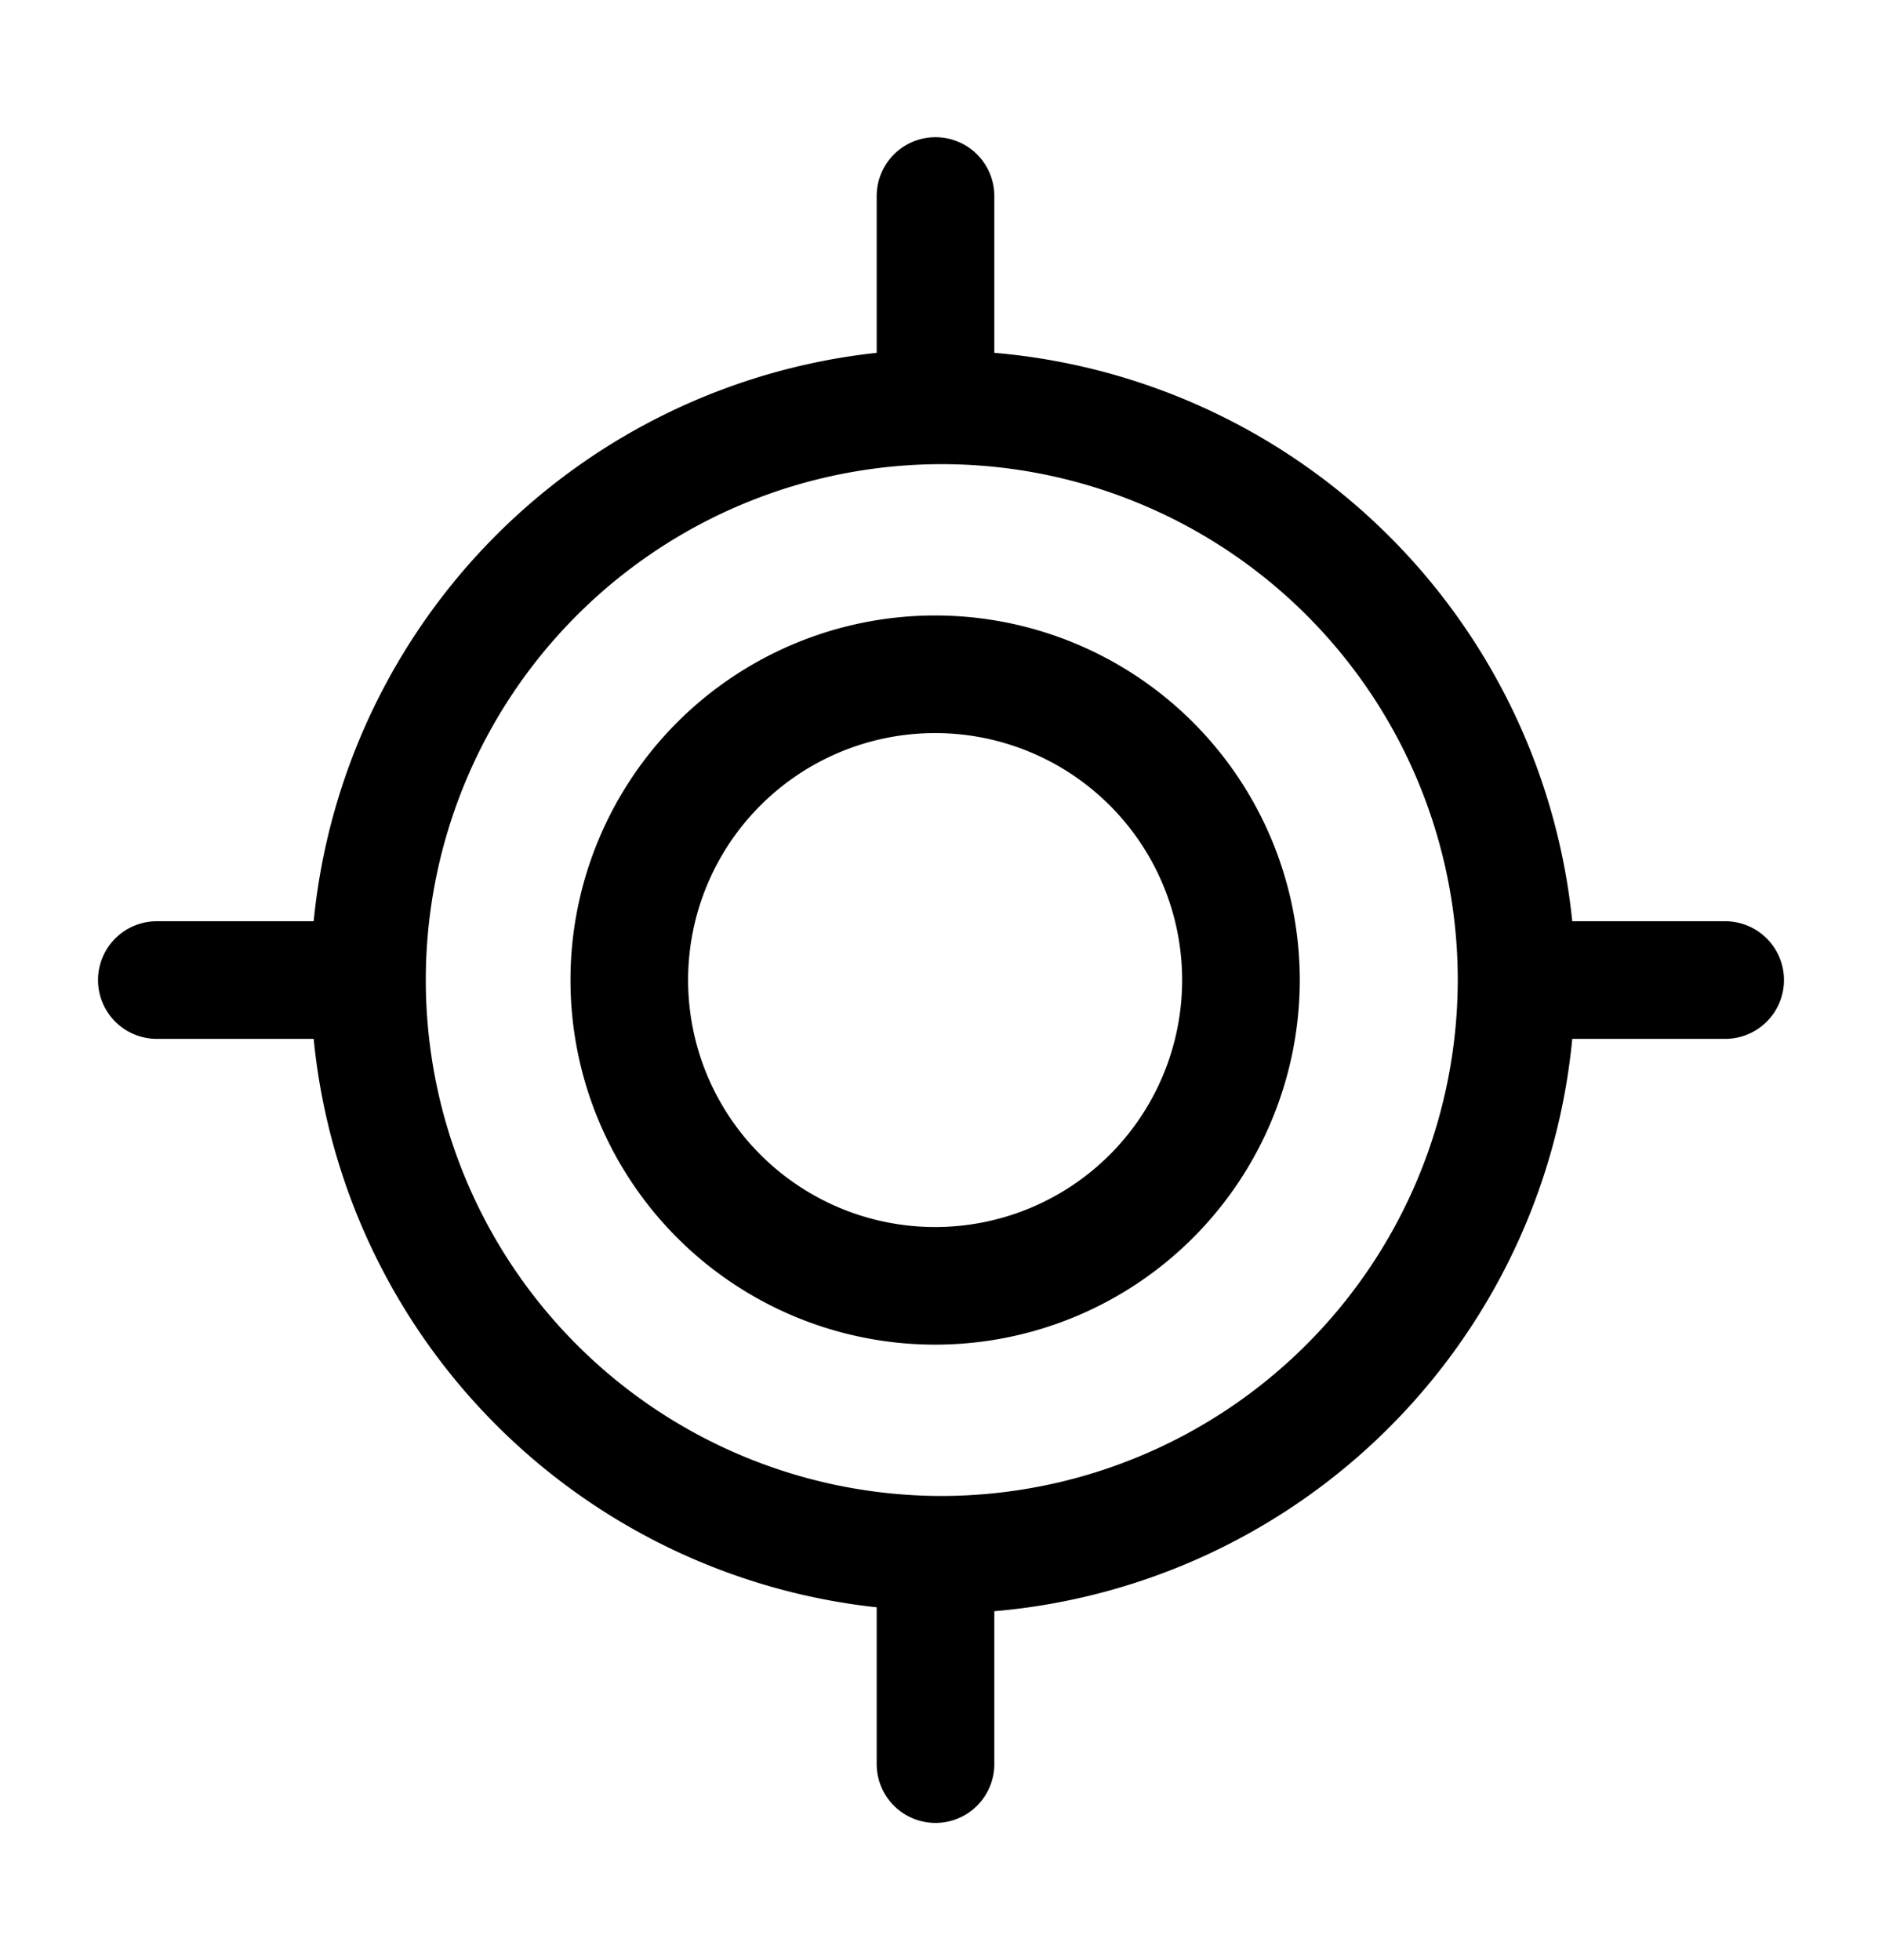 <svg xmlns="http://www.w3.org/2000/svg" width="24" height="25" fill="currentColor" viewBox="0 0 24 25">
  <path d="M22 11.75h-1.95a8.1 8.1 0 0 0-7.37-7.25v-2a.75.75 0 1 0-1.5 0v2A8.09 8.09 0 0 0 4 11.75H2a.75.75 0 1 0 0 1.5h2a8.09 8.09 0 0 0 7.18 7.25v2a.75.75 0 1 0 1.5 0v-1.95a8.1 8.1 0 0 0 7.37-7.3H22a.75.75 0 1 0 0-1.5Zm-10 7.33a6.58 6.58 0 1 1 6.59-6.58A6.59 6.59 0 0 1 12 19.08Zm-.08-1.93a4.65 4.65 0 1 1 .01 0h-.01Zm0-7.8a3.15 3.15 0 1 0 .01 0h-.01Z"/>
</svg>
